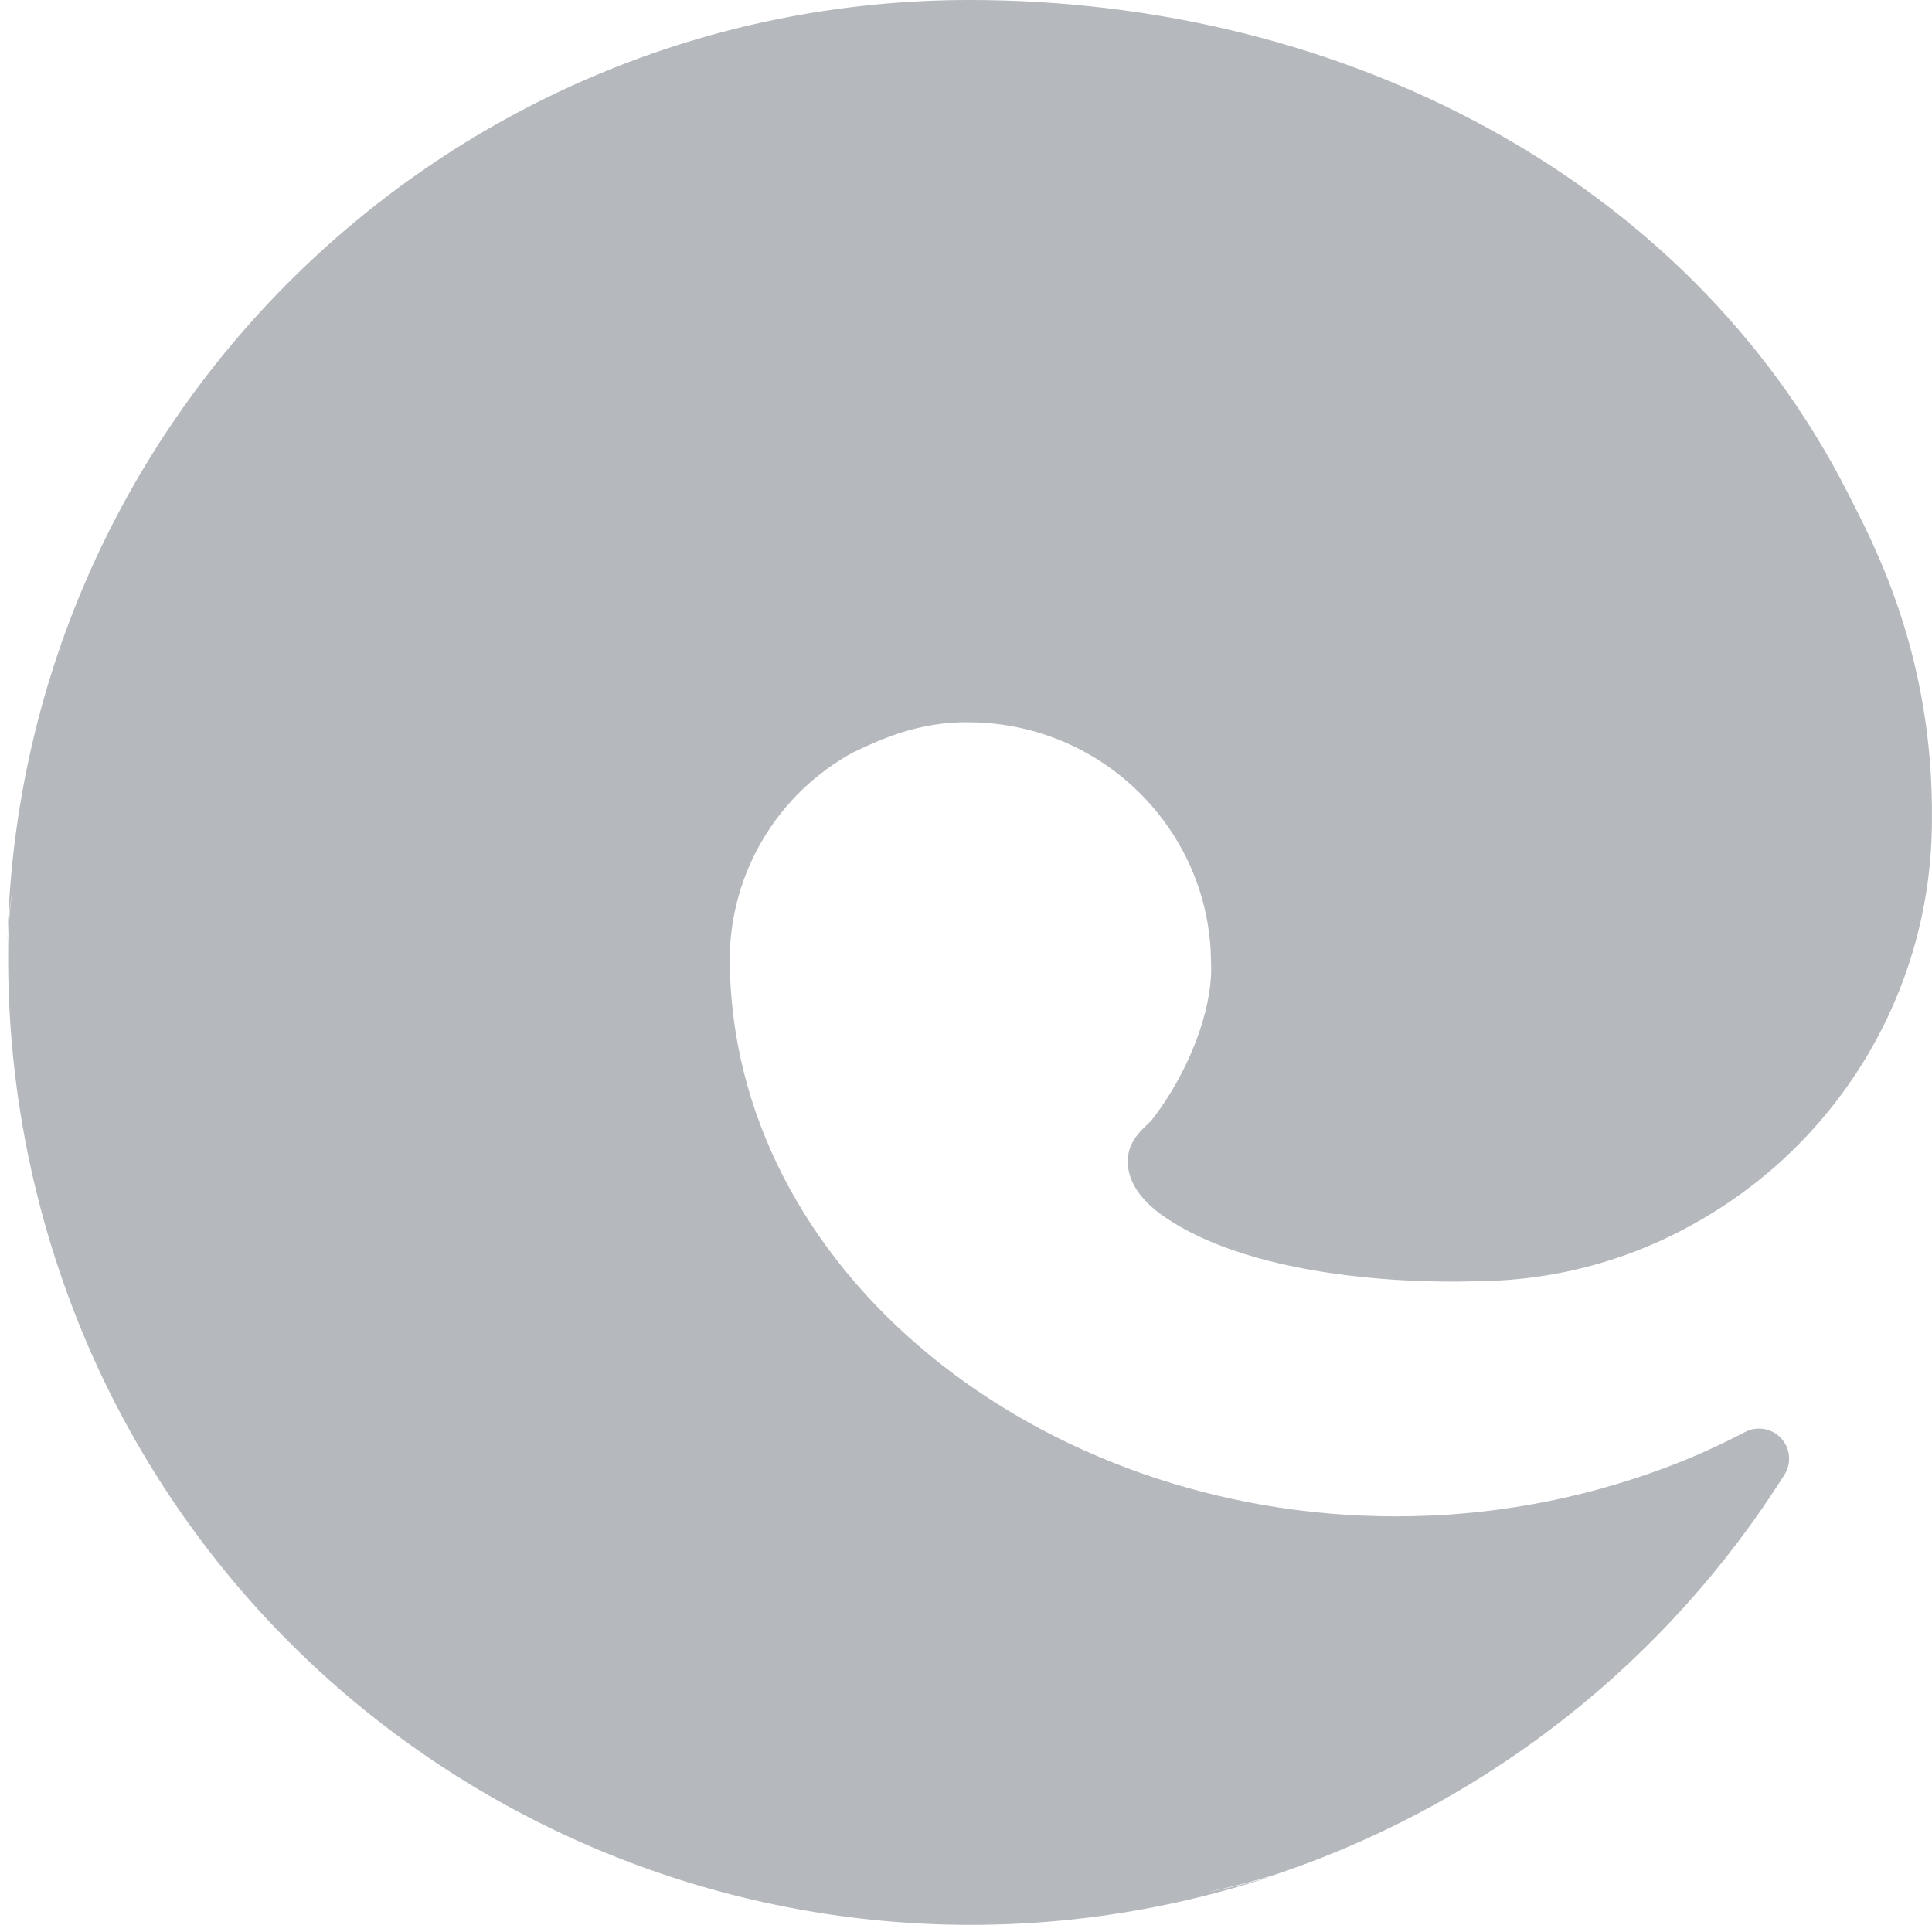 <?xml version="1.0" encoding="UTF-8"?>
<svg width="21px" height="21px" viewBox="0 0 21 21" version="1.1" xmlns="http://www.w3.org/2000/svg" xmlns:xlink="http://www.w3.org/1999/xlink">
    <!-- Generator: Sketch 51.3 (57544) - http://www.bohemiancoding.com/sketch -->
    <title>Microsoft Edge Insider Copy 2</title>
    <desc>Created with Sketch.</desc>
    <defs></defs>
    <g id="Icons" stroke="none" stroke-width="1" fill="none" fill-rule="evenodd">
        <g id="Artboard-6" transform="translate(-61, -60)" fill="#B5B8BD" fill-rule="nonzero">
            <g id="Microsoft-Edge-Insider-Copy-2" transform="translate(61, 60)">
                <path d="M13.163,10.437 C13.163,10.437 13.163,10.438 13.163,10.438 C13.163,10.429 13.163,10.42 13.162,10.411 C13.162,10.382 13.16,10.352 13.159,10.32 C13.129,9.812 12.95,9.322 12.643,8.913 C12.148,8.25 11.372,7.857 10.544,7.851 C9.965,7.84 9.529,8.058 9.274,8.178 C8.456,8.623 7.942,9.477 7.932,10.409 C7.932,13.822 11.3,16.482 15.167,16.482 C16.168,16.484 17.162,16.305 18.1,15.954 C18.395,15.844 18.682,15.715 18.961,15.569 C19.092,15.497 19.255,15.522 19.358,15.631 C19.46,15.74 19.476,15.904 19.396,16.03 C18.125,18.045 16.205,19.566 13.954,20.345 L13.847,20.381 C13.645,20.444 13.396,20.509 13.131,20.565 C13.375,20.52 13.617,20.459 13.857,20.384 C8.823,22.062 3.33,19.705 1.079,14.9 C0.413,13.467 0.075,11.904 0.089,10.324 C0.089,10.102 0.105,9.876 0.137,9.651 C0.102,9.867 0.083,10.088 0.08,10.312 C0.161,4.593 4.82,-0.001 10.539,0 C14.604,0 18.341,1.948 20.073,5.335 C20.345,5.874 21.02,7.092 20.999,8.923 C20.996,10.702 20.049,12.347 18.513,13.244 C17.764,13.688 16.91,13.924 16.039,13.926 C16.034,13.926 13.818,14.034 12.643,13.217 C12.397,13.045 12.258,12.839 12.258,12.626 C12.258,12.368 12.461,12.249 12.527,12.164 C12.941,11.626 13.165,10.976 13.165,10.537 C13.165,10.506 13.164,10.473 13.163,10.437 Z" id="Shape"></path>
            </g>
        </g>
    </g>
</svg>